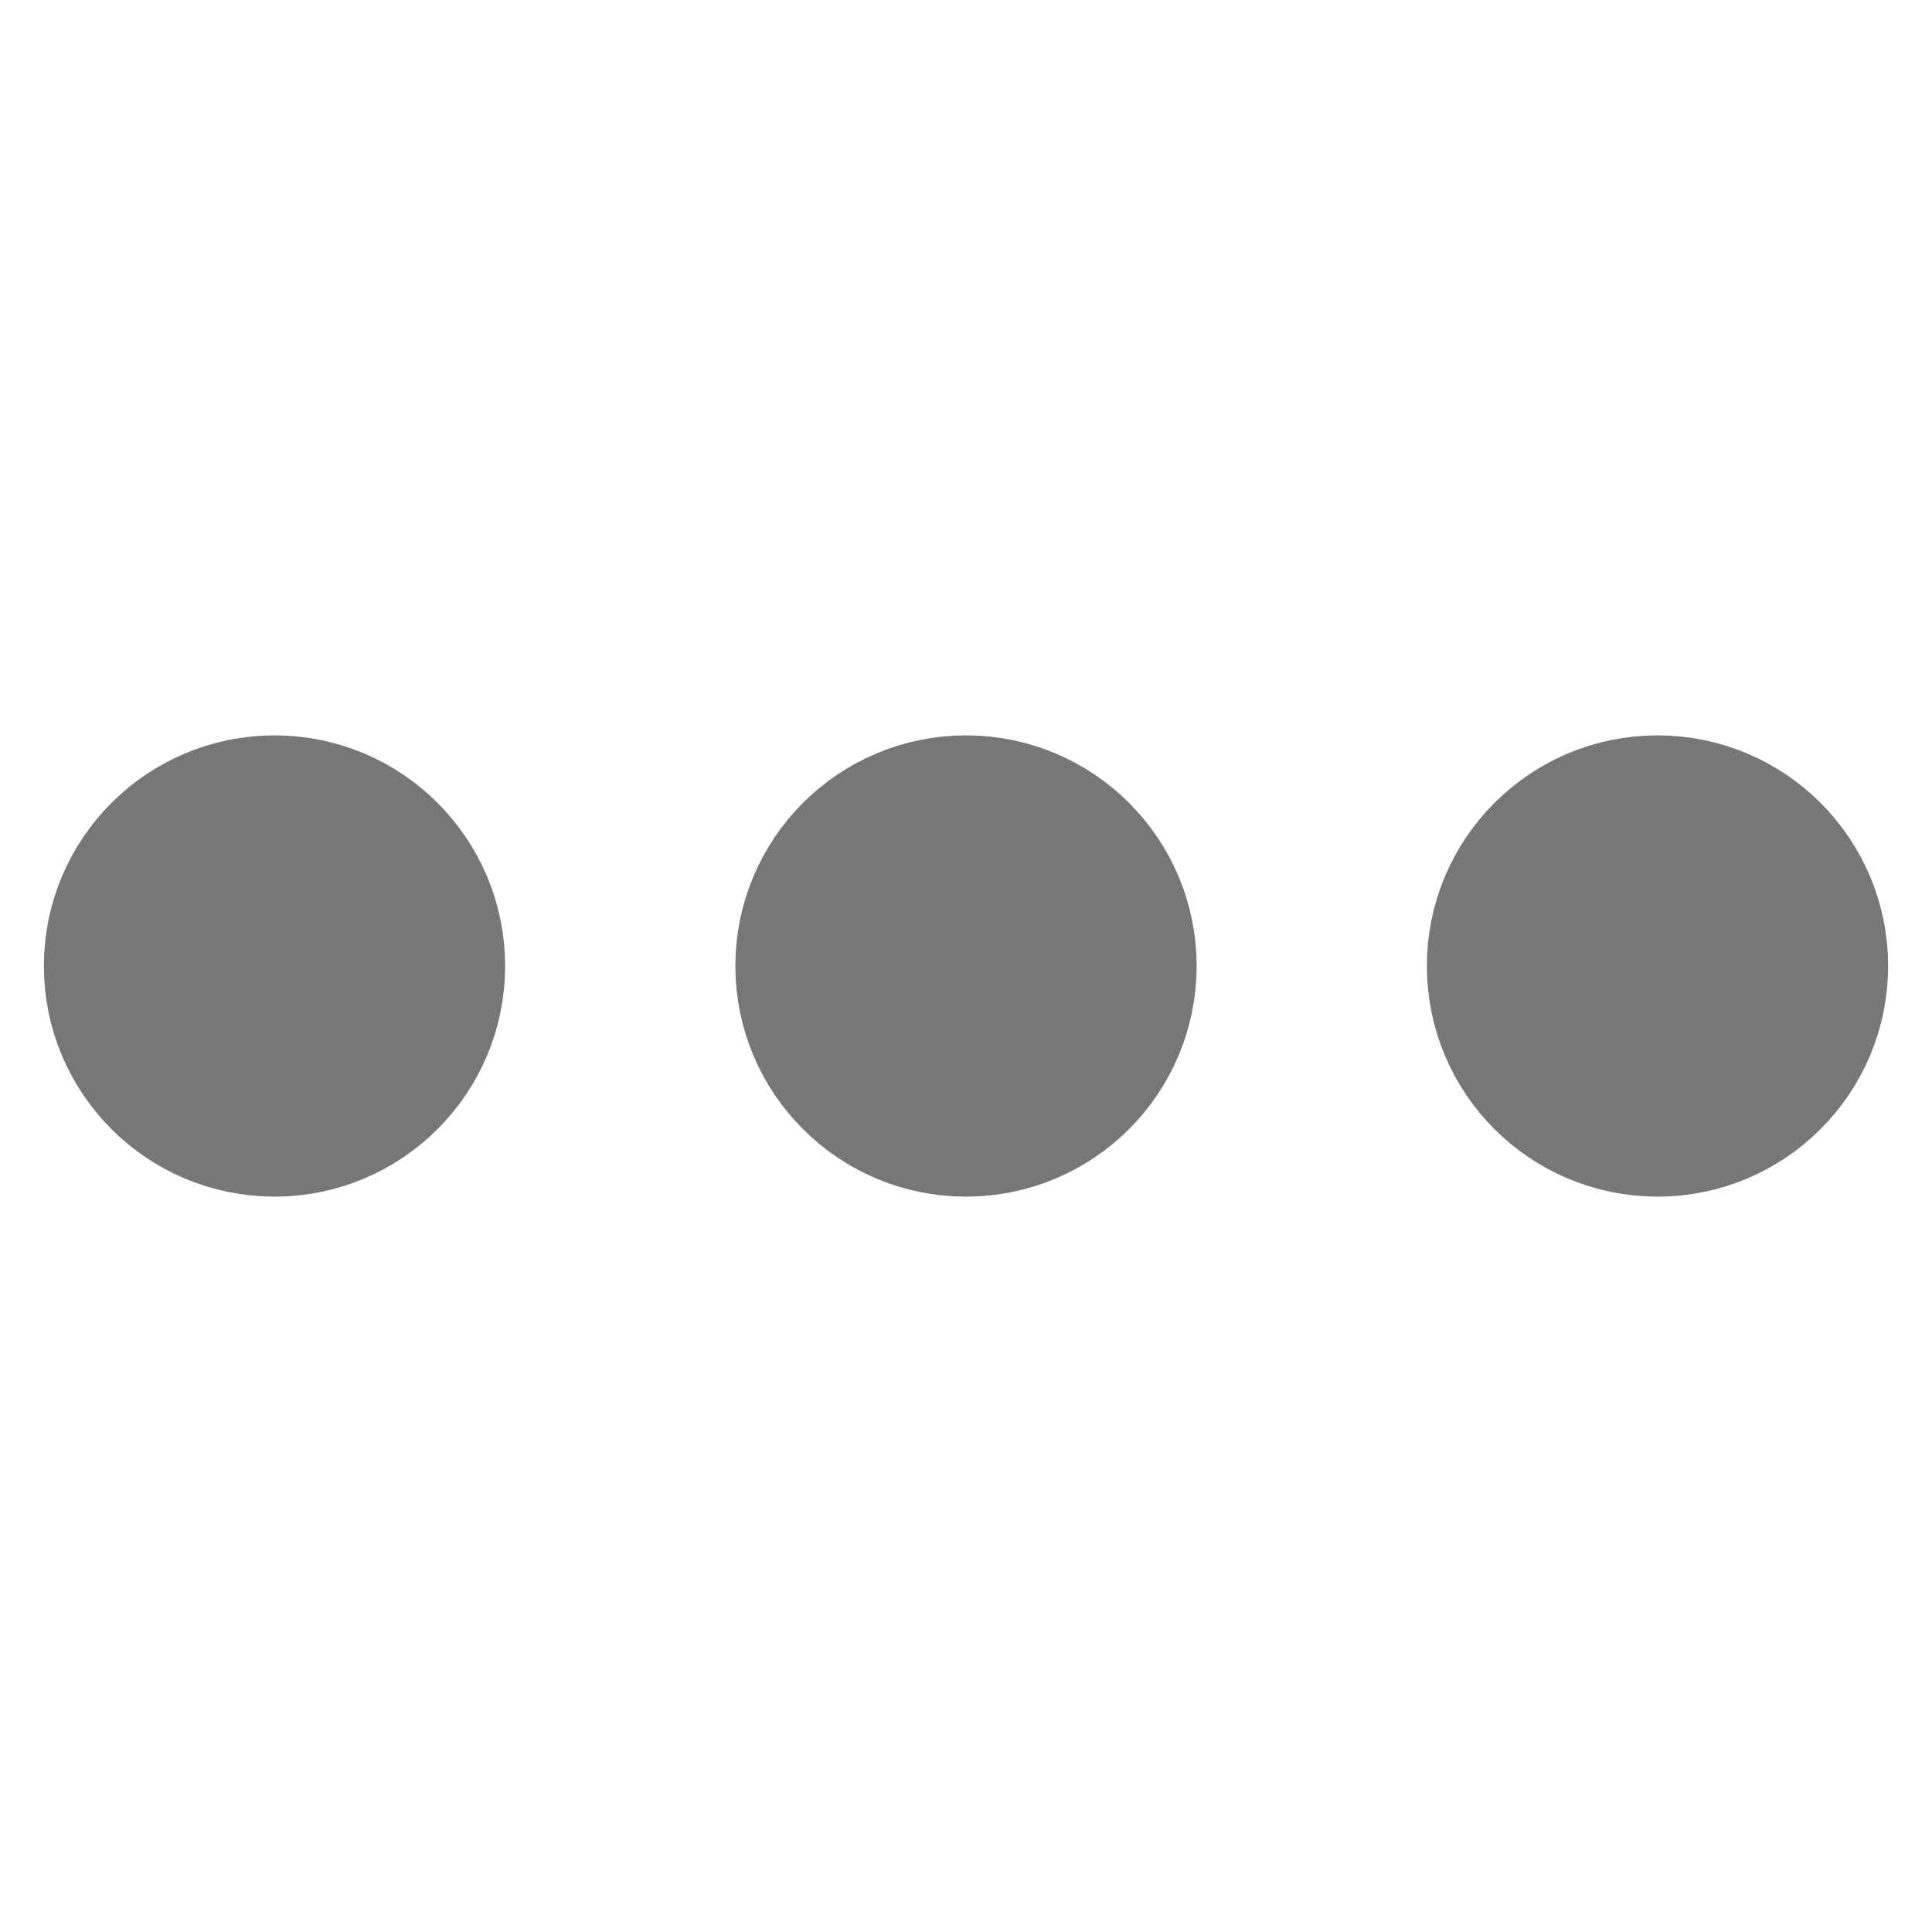 <?xml version="1.0" encoding="utf-8"?><!-- Uploaded to: SVG Repo, www.svgrepo.com, Generator: SVG Repo Mixer Tools -->
<svg width="800px" height="800px" viewBox="0 0 24 24" id="Layer_1" data-name="Layer 1" xmlns="http://www.w3.org/2000/svg"><defs><style>.cls-1{fill:#777;stroke:#777;stroke-miterlimit:10;stroke-width:1.91px;}</style></defs><circle class="cls-1" cx="3.41" cy="12" r="1.91"/><circle class="cls-1" cx="12" cy="12" r="1.91"/><circle class="cls-1" cx="20.59" cy="12" r="1.91"/></svg>